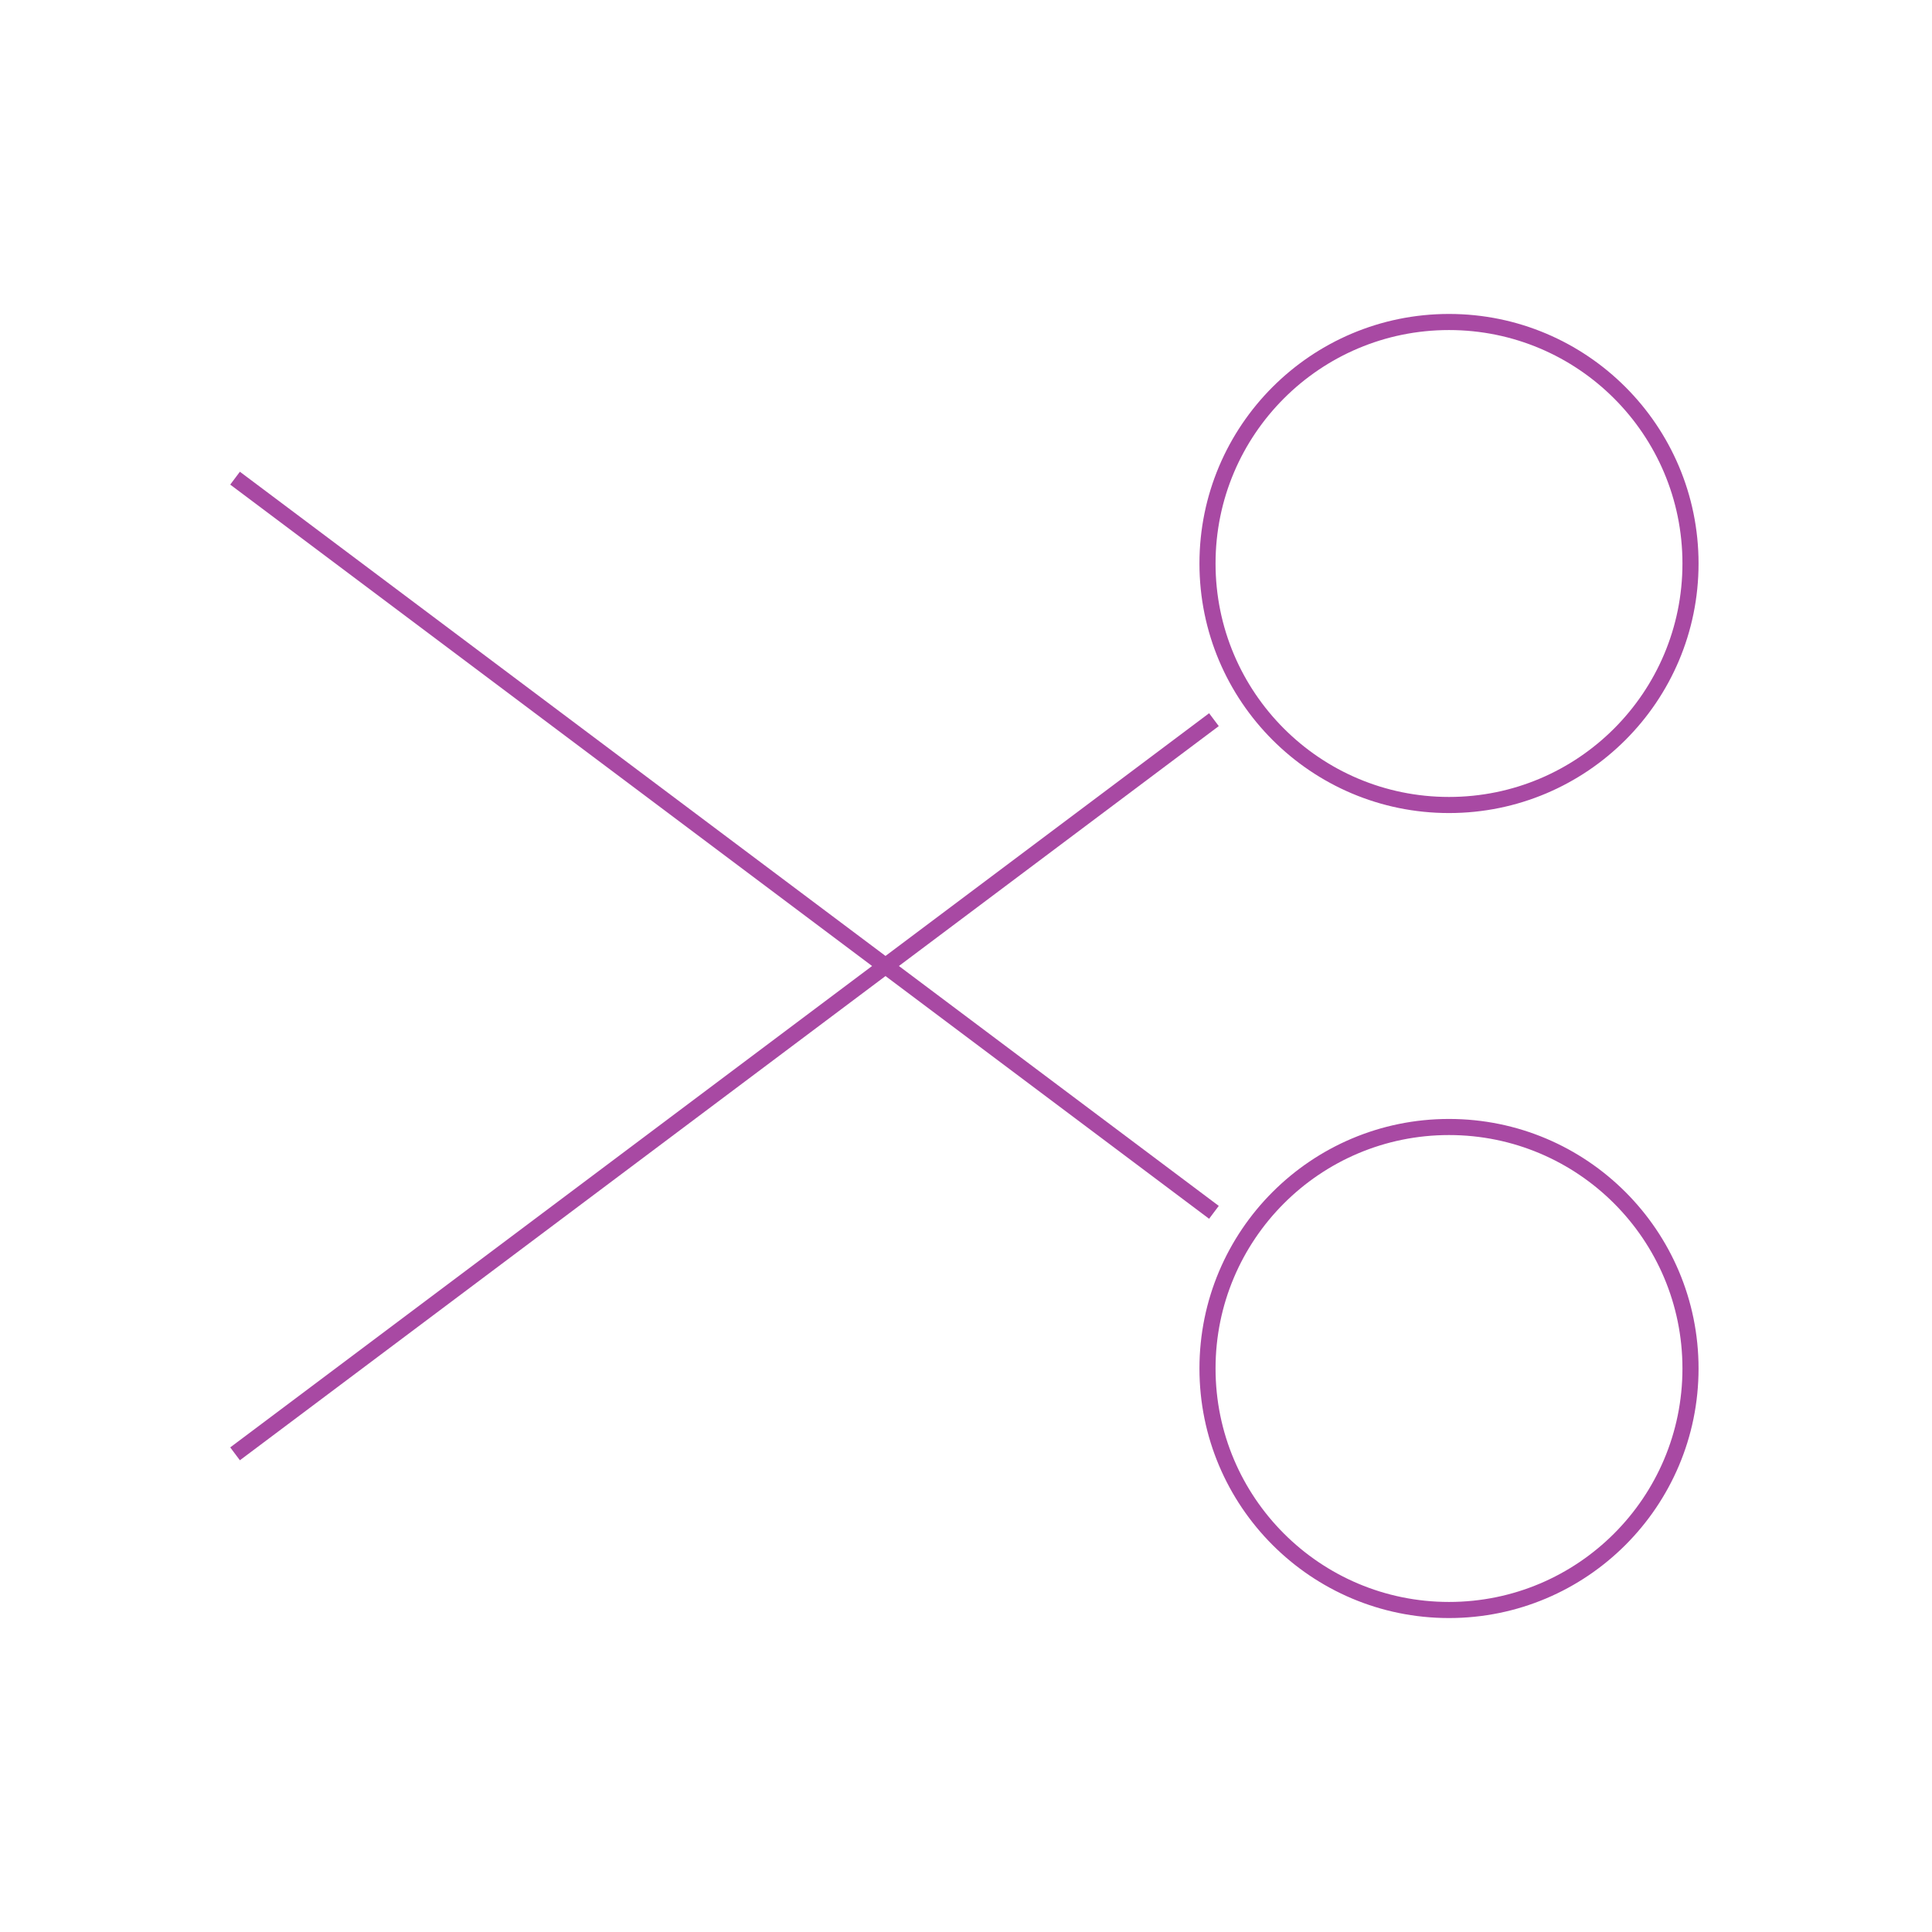 <svg role="img" xmlns="http://www.w3.org/2000/svg" width="120px" height="120px" viewBox="0 0 24 24" aria-labelledby="cutIconTitle cutIconDesc" stroke="#a849a3" stroke-width="0.2" stroke-linecap="square" stroke-linejoin="miter" fill="none" color="#a849a3"> <title id="cutIconTitle">Cut</title> <desc id="cutIconDesc">Icon of scrissors</desc> <path d="M3 18L15 9M15 15L3 6"/> <circle cx="18" cy="7" r="3"/> <circle cx="18" cy="17" r="3"/> </svg>
